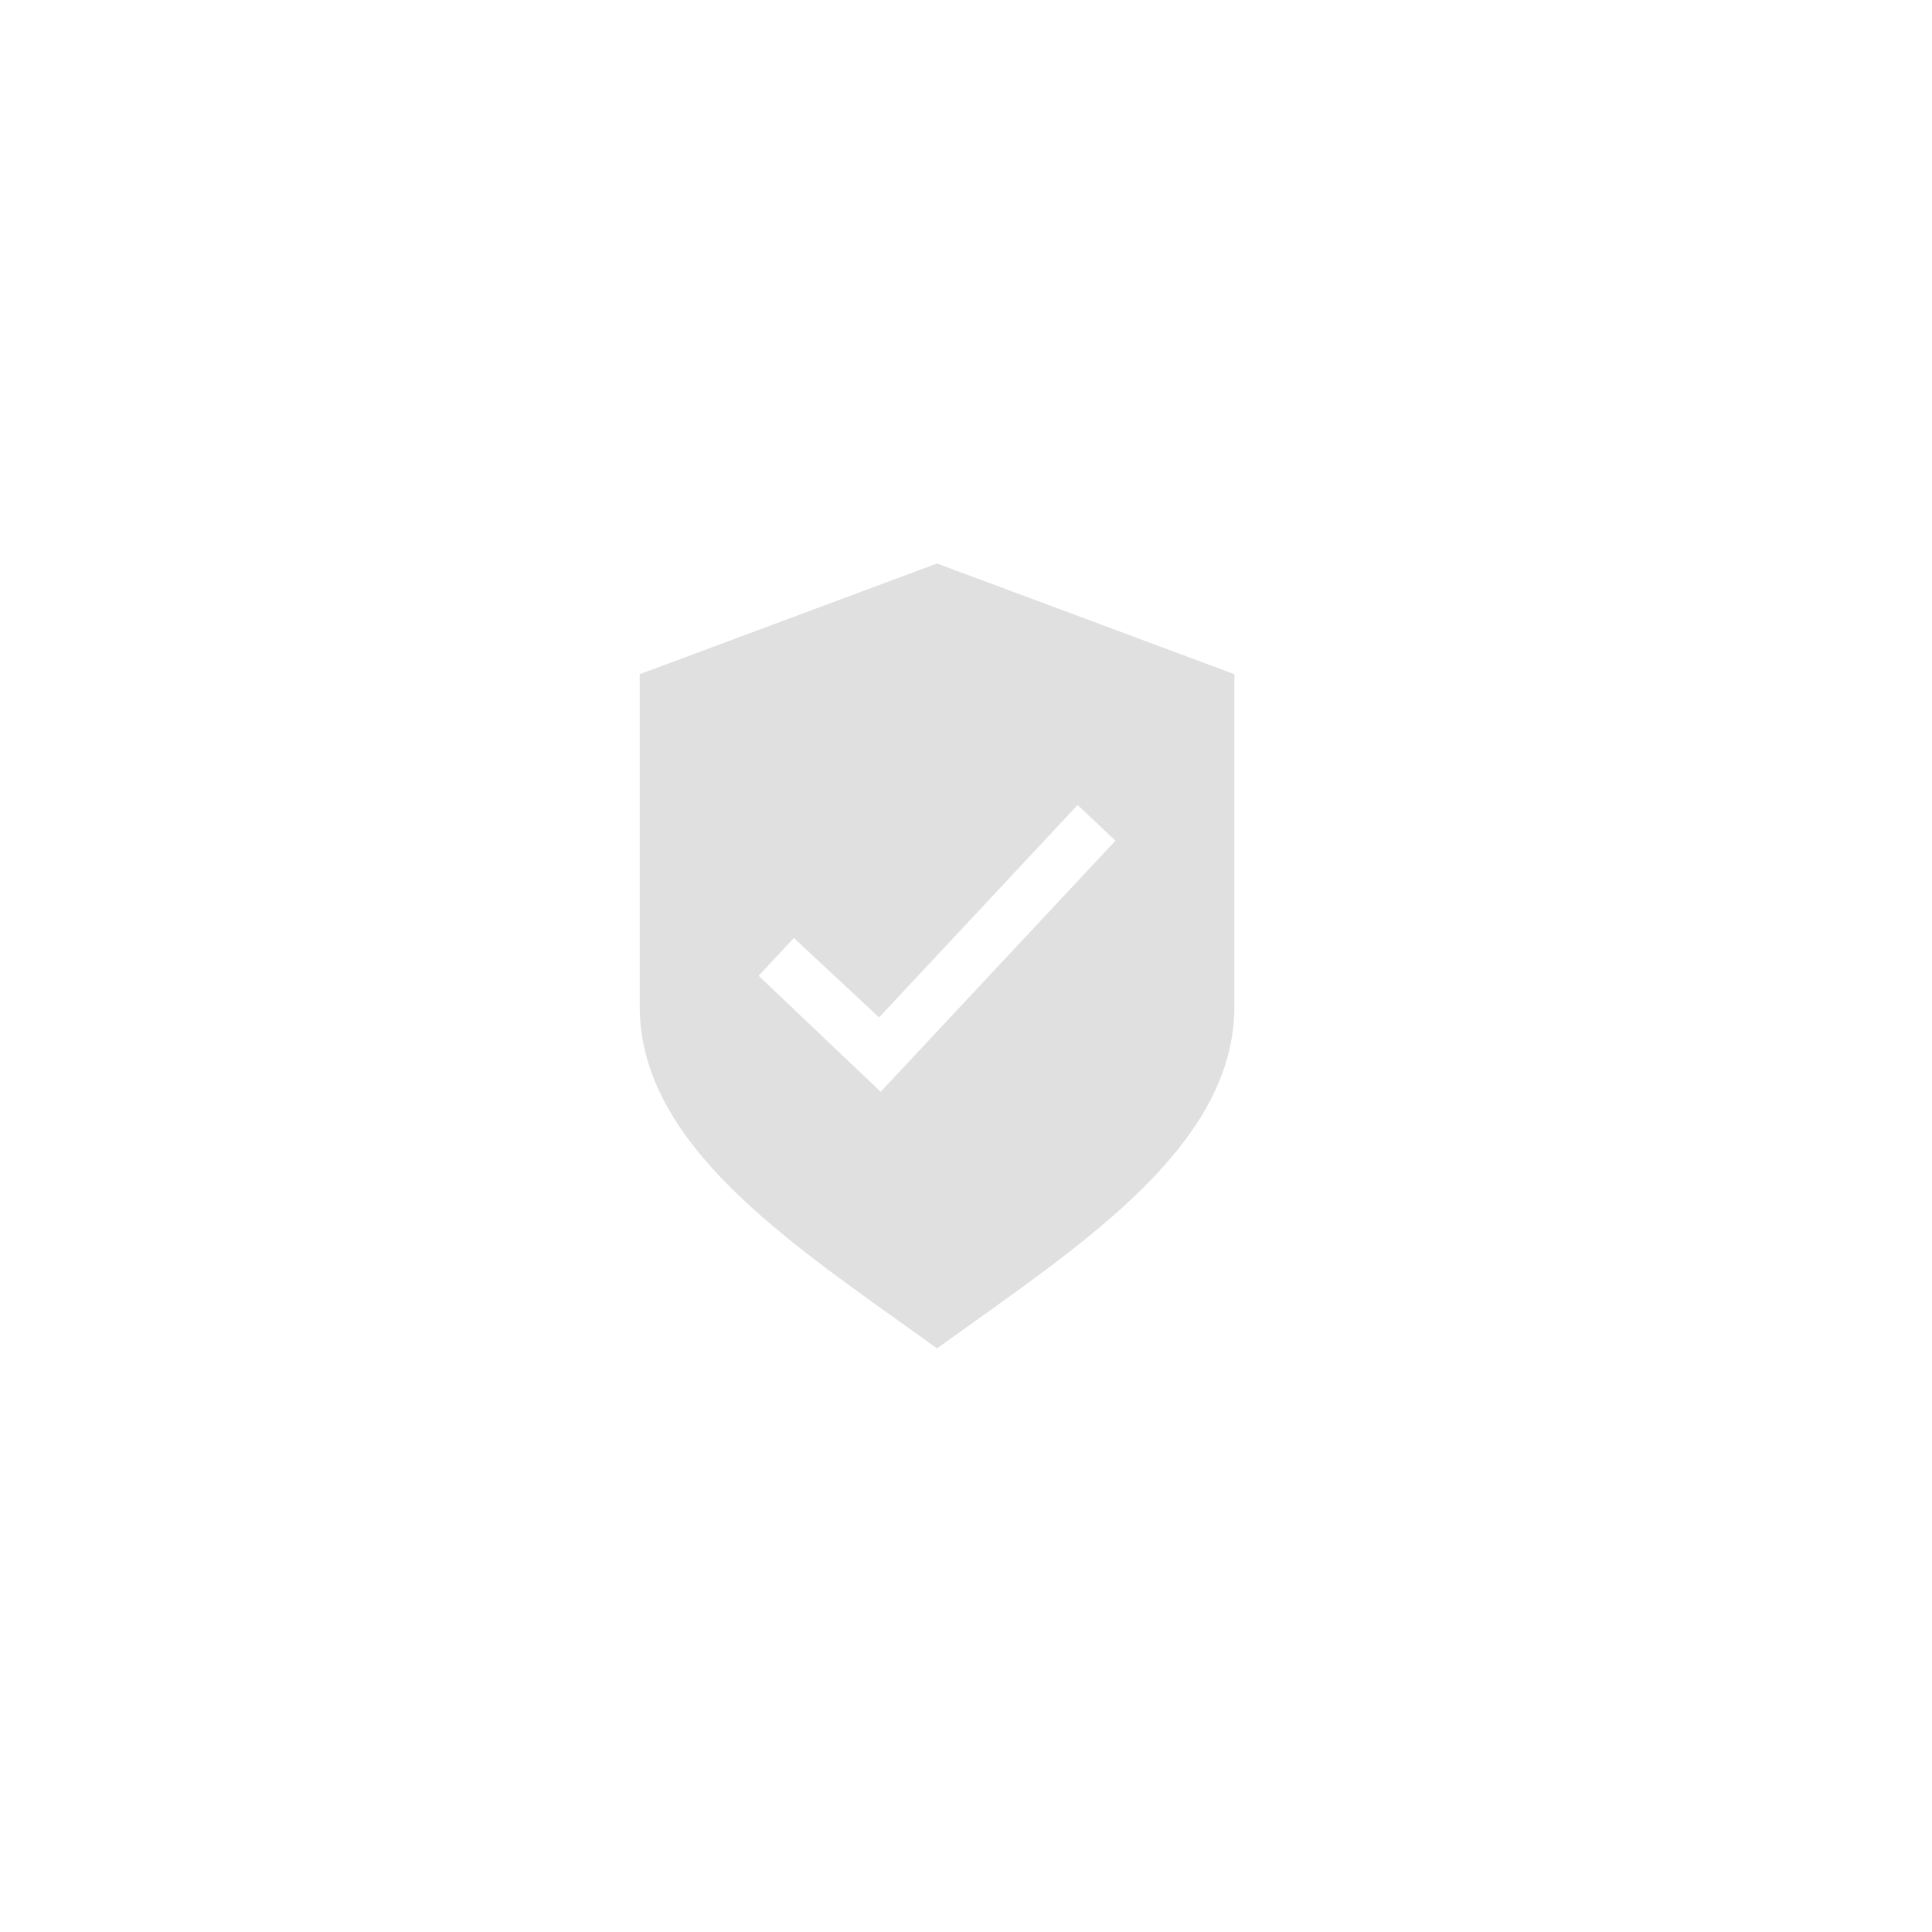 <svg width="48" height="48" viewBox="0 0 48 48" fill="none" xmlns="http://www.w3.org/2000/svg">
    <circle cx="24" cy="24" r="24" fill="none"></circle>
    <path fill-rule="evenodd" clip-rule="evenodd" d="M15.893 16.75V25C15.893 28.23 19.173 30.569 22.382 32.857C22.683 33.071 22.983 33.286 23.28 33.5C23.577 33.286 23.878 33.071 24.179 32.857C27.387 30.569 30.668 28.23 30.668 25V16.75L23.28 14L15.893 16.75ZM26.773 20L21.84 25.278L19.724 23.304L18.848 24.243L21.88 27.125L27.713 20.887L26.773 20Z" fill="#e0e0e0">
    </path>
</svg>